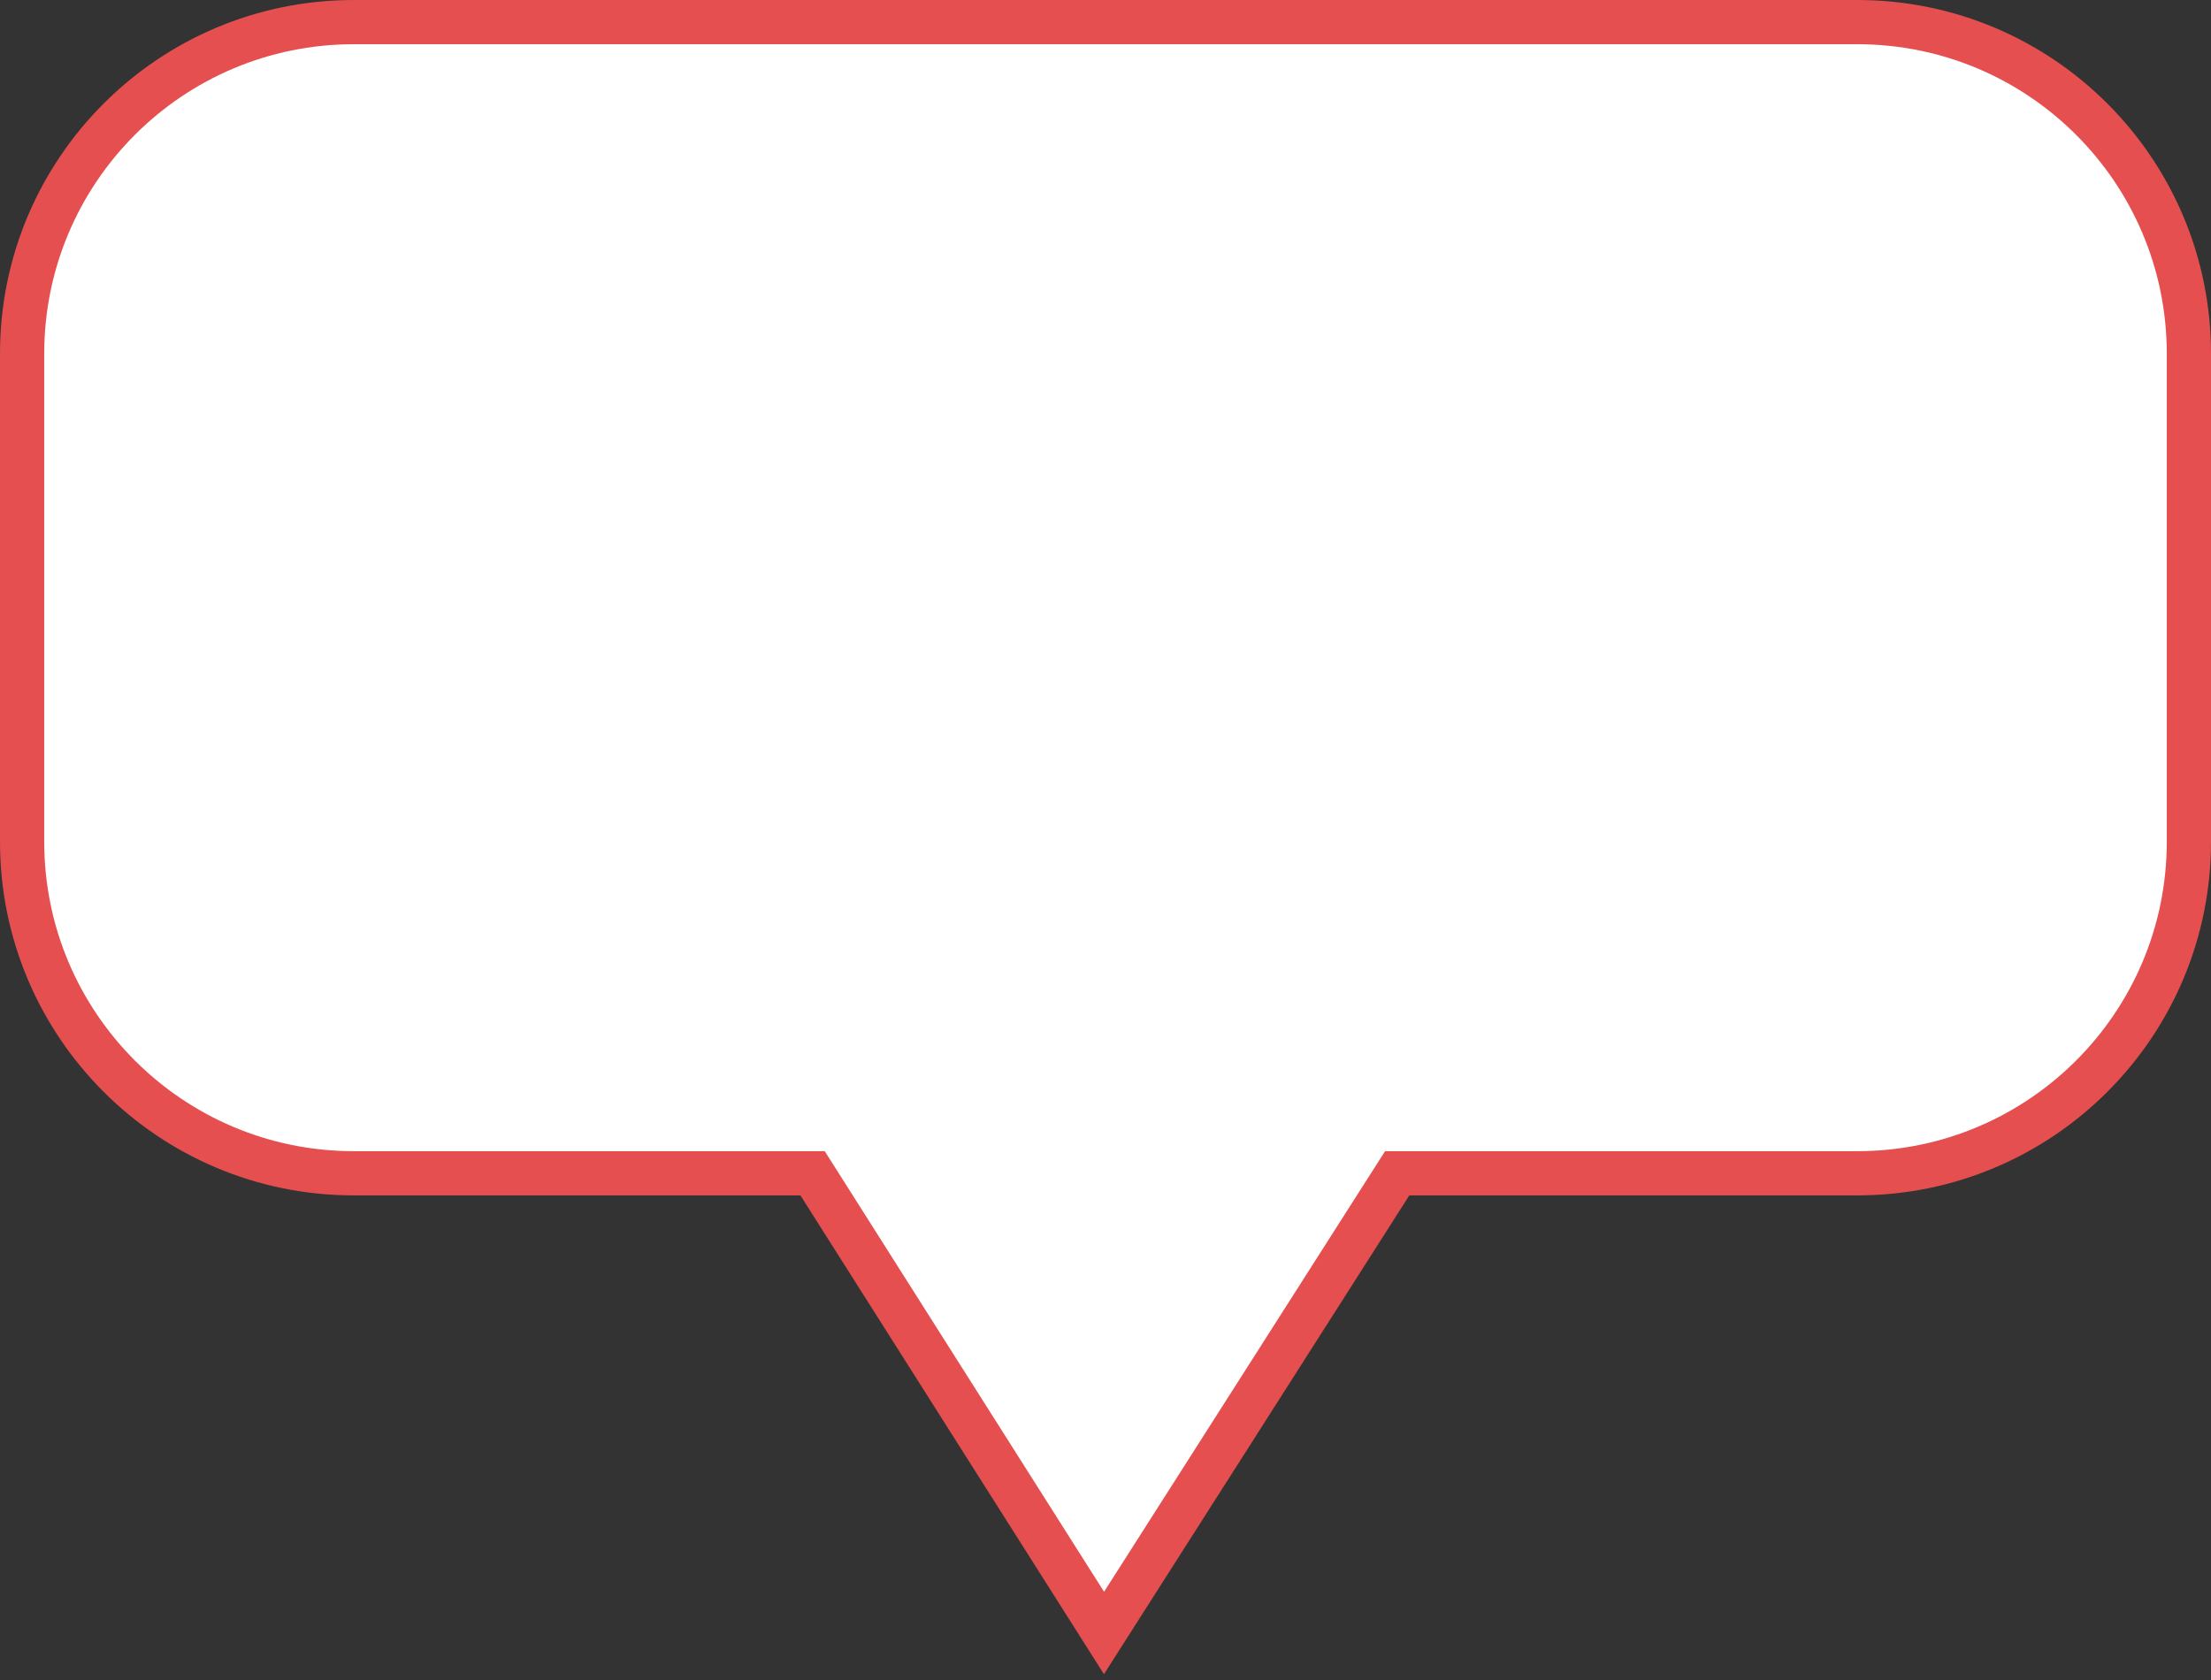 ﻿<?xml version="1.0" encoding="utf-8"?>
<svg version="1.1" xmlns:xlink="http://www.w3.org/1999/xlink" width="250px" height="190px" xmlns="http://www.w3.org/2000/svg">
  <rect width="100%" height="100%" fill="#333333" stroke="none"/>
  <g transform="matrix(1 0 0 1 -35 -2547 )">
    <path d="M 39.5 2642.193  C 39.5 2642.193  39.5 2587  39.5 2587  C 39.5 2567.394  55.394 2551.5  75 2551.5  C 75 2551.5  245 2551.5  245 2551.5  C 264.606 2551.5  280.5 2567.394  280.5 2587  C 280.5 2587  280.5 2642.193  280.5 2642.193  C 280.5 2661.799  264.606 2677.693  245 2677.693  C 245 2677.693  191.884 2677.693  191.884 2677.693  C 191.884 2677.693  159.836 2727.955  159.836 2727.955  C 159.836 2727.955  127.98 2677.693  127.98 2677.693  C 127.98 2677.693  75 2677.693  75 2677.693  C 55.394 2677.693  39.5 2661.799  39.5 2642.193  Z " fill-rule="nonzero" fill="#ffffff" stroke="none" />
    <path d="M 35 2642.193  C 35 2642.193  35 2587  35 2587  C 35 2564.909  52.909 2547  75 2547  C 75 2547  245 2547  245 2547  C 267.091 2547  285 2564.909  285 2587  C 285 2587  285 2642.193  285 2642.193  C 285 2664.284  267.091 2682.193  245 2682.193  C 245 2682.193  194.352 2682.193  194.352 2682.193  C 194.352 2682.193  159.825 2736.343  159.825 2736.343  C 159.825 2736.343  125.505 2682.193  125.505 2682.193  C 125.505 2682.193  75 2682.193  75 2682.193  C 52.909 2682.193  35 2664.284  35 2642.193  Z M 40 2642.193  C 40 2661.523  55.67 2677.193  75 2677.193  C 75 2677.193  128.256 2677.193  128.256 2677.193  C 128.256 2677.193  159.838 2727.023  159.838 2727.023  C 159.838 2727.023  191.61 2677.193  191.61 2677.193  C 191.61 2677.193  245 2677.193  245 2677.193  C 264.33 2677.193  280 2661.523  280 2642.193  C 280 2642.193  280 2587  280 2587  C 280 2567.67  264.33 2552  245 2552  C 245 2552  75 2552  75 2552  C 55.67 2552  40 2567.67  40 2587  C 40 2587  40 2642.193  40 2642.193  Z " fill-rule="nonzero" fill="#e54f4f" stroke="none" />
  </g>
</svg>